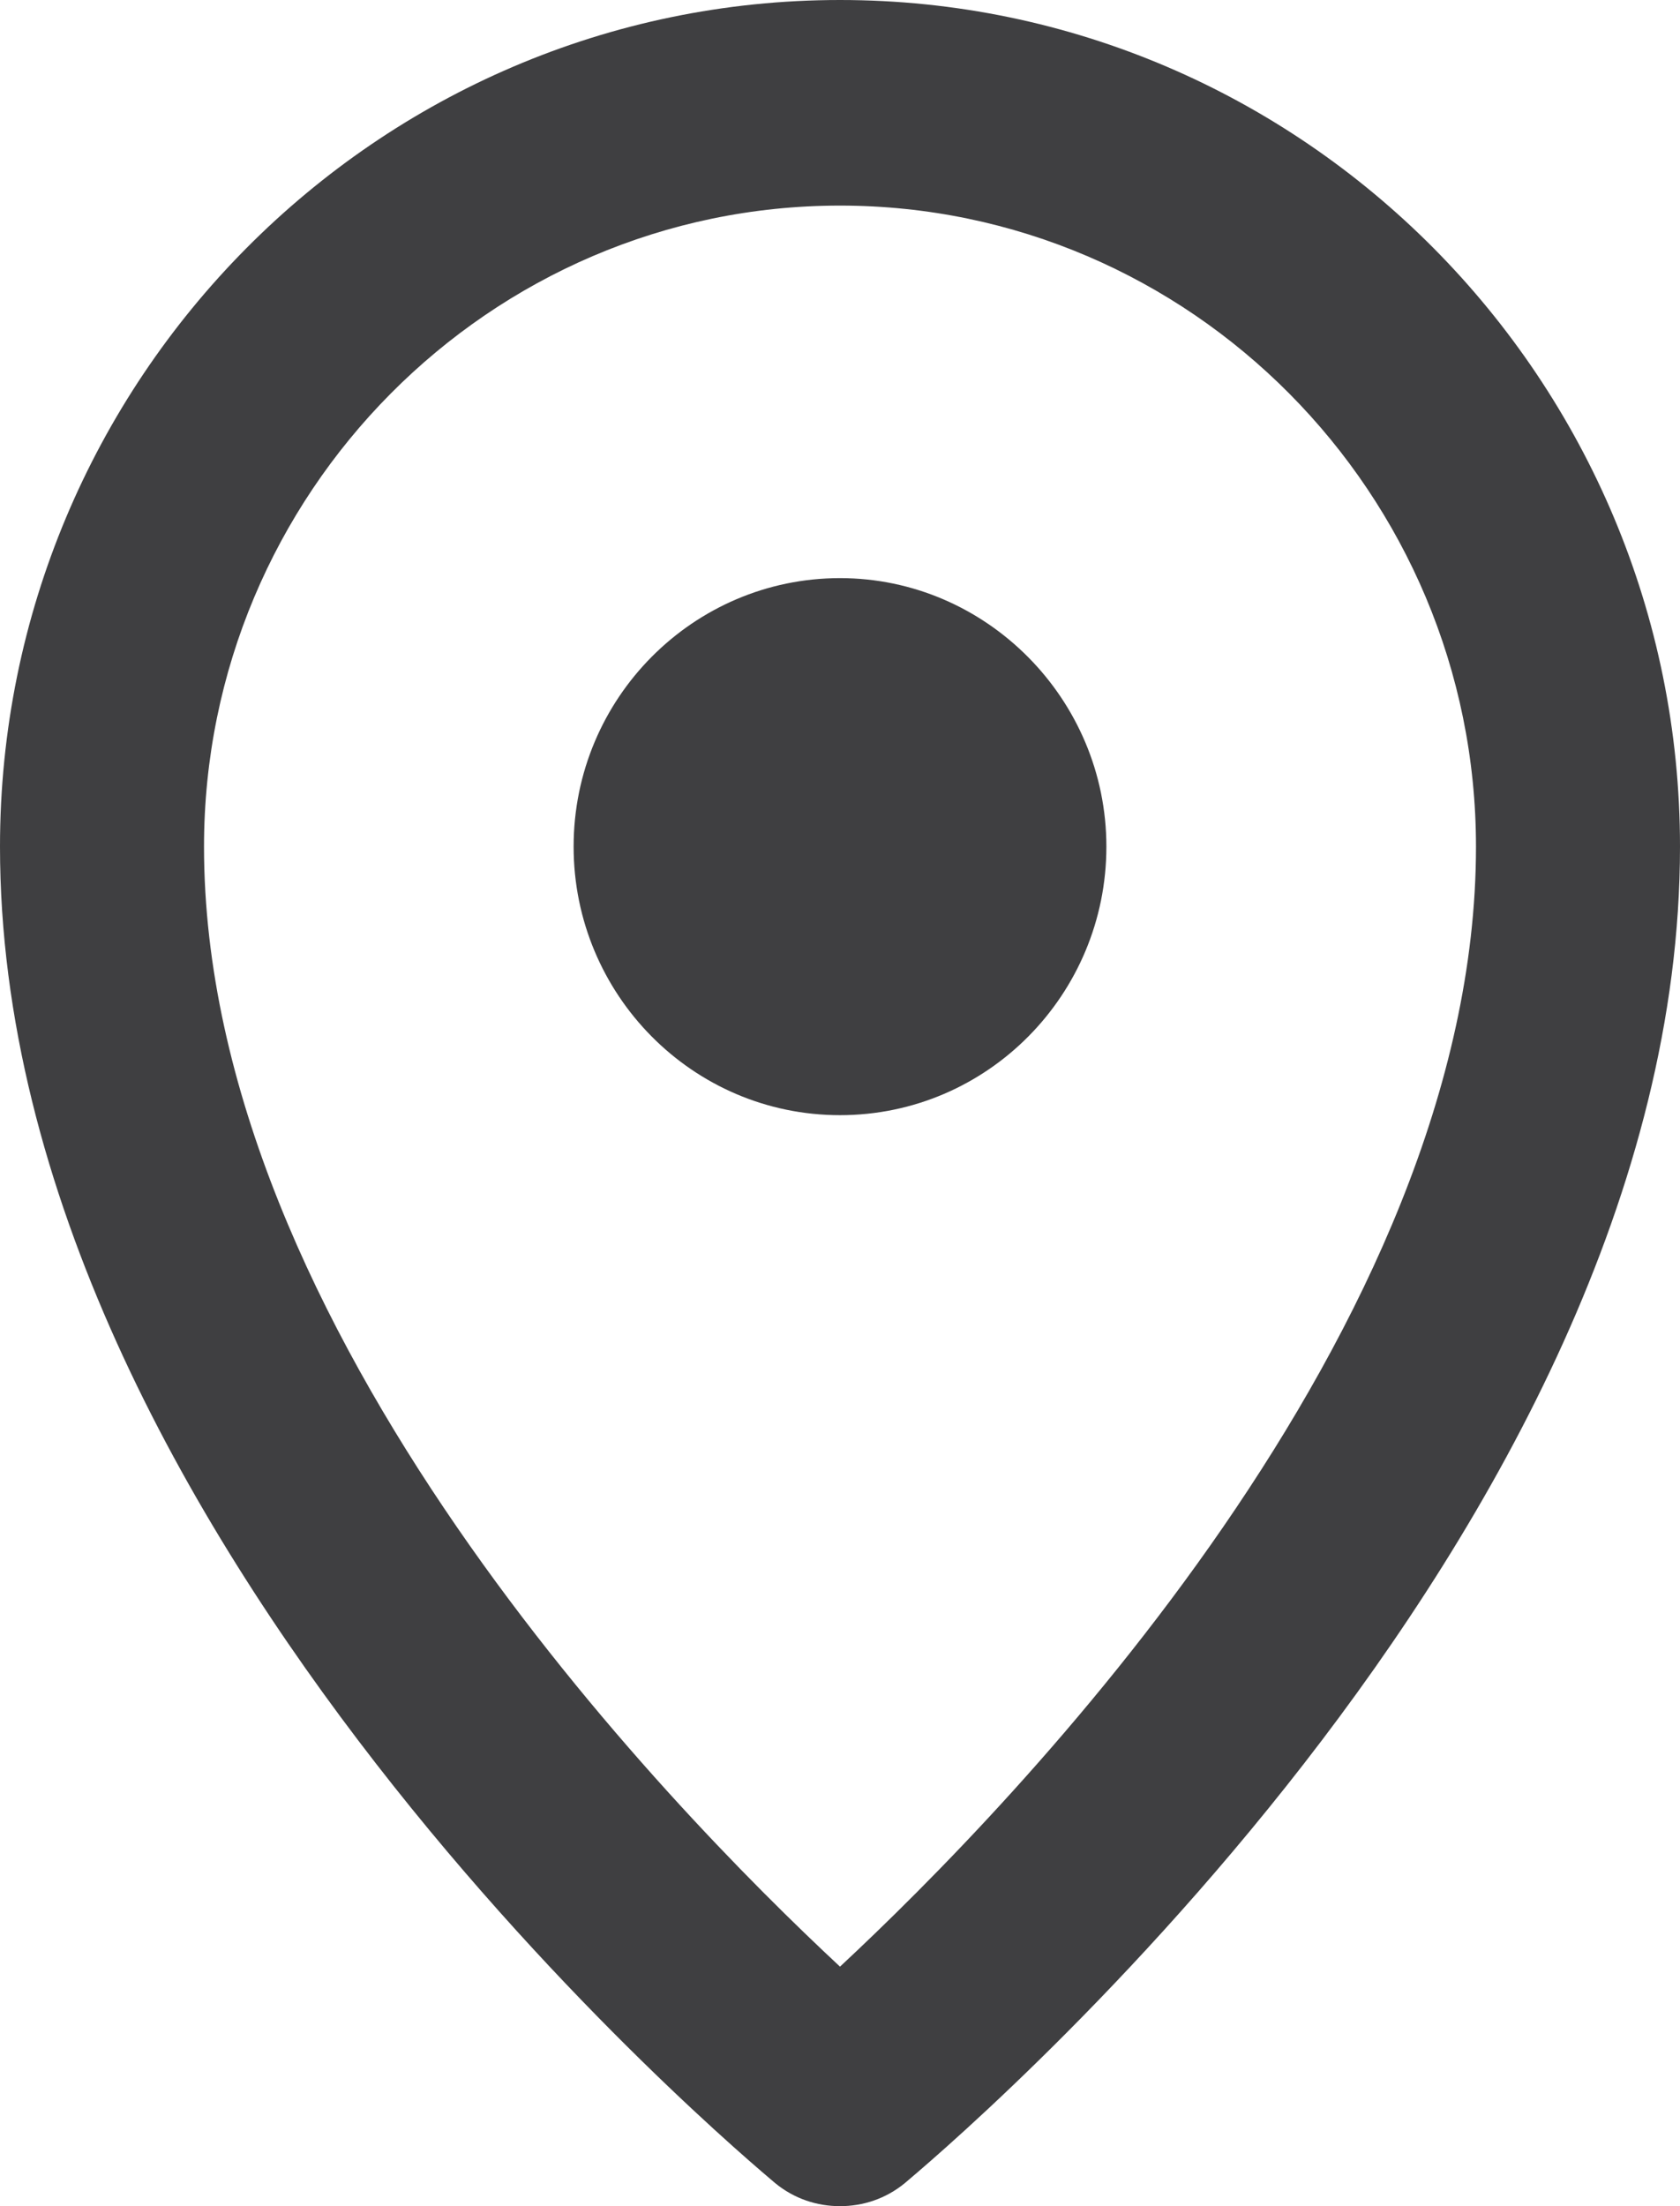 <svg width="16" height="21" viewBox="0 0 16 21" fill="none" xmlns="http://www.w3.org/2000/svg">
<path d="M8 5.503C6.606 5.503 5.463 6.643 5.463 8.059C5.463 9.464 6.594 10.615 8 10.615C9.406 10.615 10.537 9.464 10.537 8.059C10.537 6.655 9.394 5.503 8 5.503Z" fill="#3F3F41"/>
<path d="M8 0C3.589 0 0 3.615 0 8.059C0 14.622 7.086 20.528 7.383 20.781C7.566 20.931 7.783 21 8 21C8.217 21 8.434 20.931 8.617 20.781C8.914 20.528 16 14.622 16 8.059C16 3.615 12.411 0 8 0ZM8 18.72C6.343 17.178 1.943 12.653 1.943 8.059C1.943 4.697 4.663 1.957 8 1.957C11.337 1.957 14.057 4.697 14.057 8.059C14.057 12.653 9.657 17.178 8 18.72Z" fill="#3F3F41"/>
</svg>
